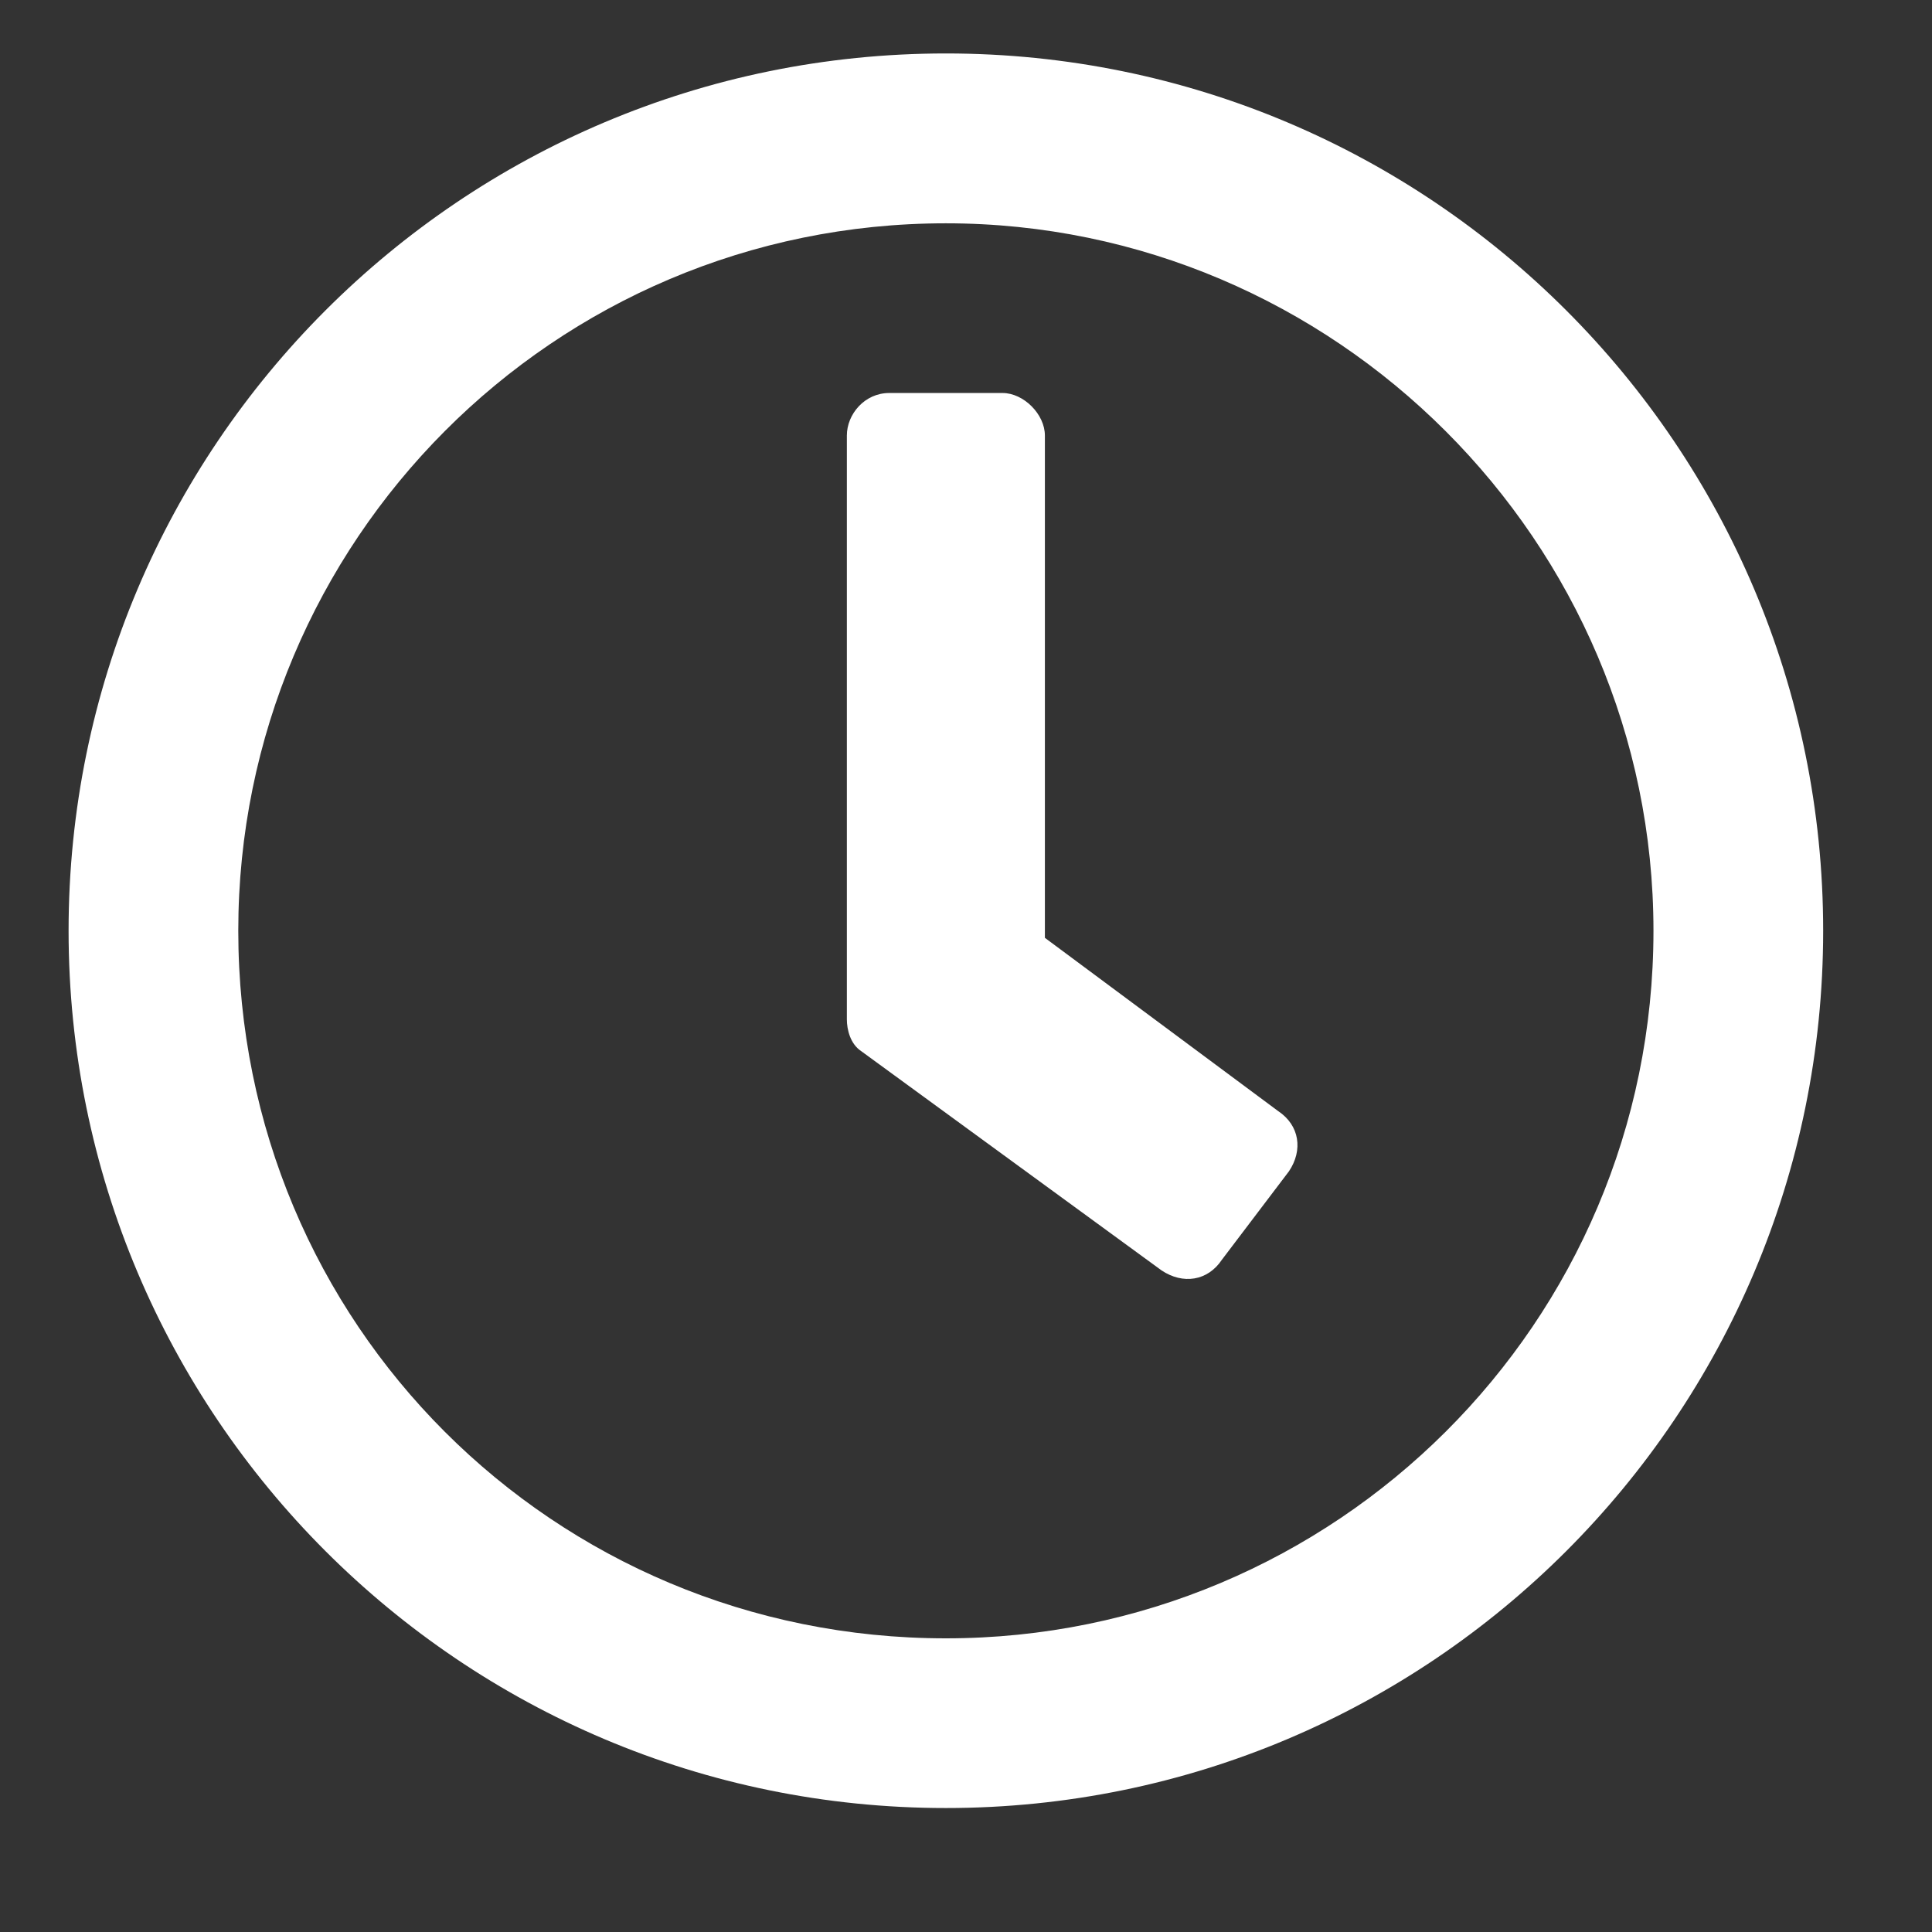 <svg width="12" height="12" viewBox="0 0 12 12" fill="none" xmlns="http://www.w3.org/2000/svg">
<rect x="0" y="0" width="12" height="12" fill="#333333" stroke="none"/>
<path d="M5.875 0.332C8.885 0.332 11.324 2.771 11.324 5.781C11.324 8.791 8.885 11.23 5.875 11.23C2.865 11.23 0.426 8.791 0.426 5.781C0.426 2.771 2.865 0.332 5.875 0.332ZM5.875 10.176C8.292 10.176 10.27 8.22 10.27 5.781C10.27 3.364 8.292 1.387 5.875 1.387C3.436 1.387 1.48 3.364 1.48 5.781C1.48 8.22 3.436 10.176 5.875 10.176ZM7.215 7.891L5.348 6.528C5.282 6.484 5.26 6.396 5.26 6.331V2.705C5.26 2.573 5.37 2.441 5.523 2.441H6.227C6.358 2.441 6.49 2.573 6.49 2.705V5.825L7.94 6.902C8.072 6.99 8.094 7.144 8.006 7.275L7.589 7.825C7.501 7.957 7.347 7.979 7.215 7.891Z" fill="white"/>
</svg>
